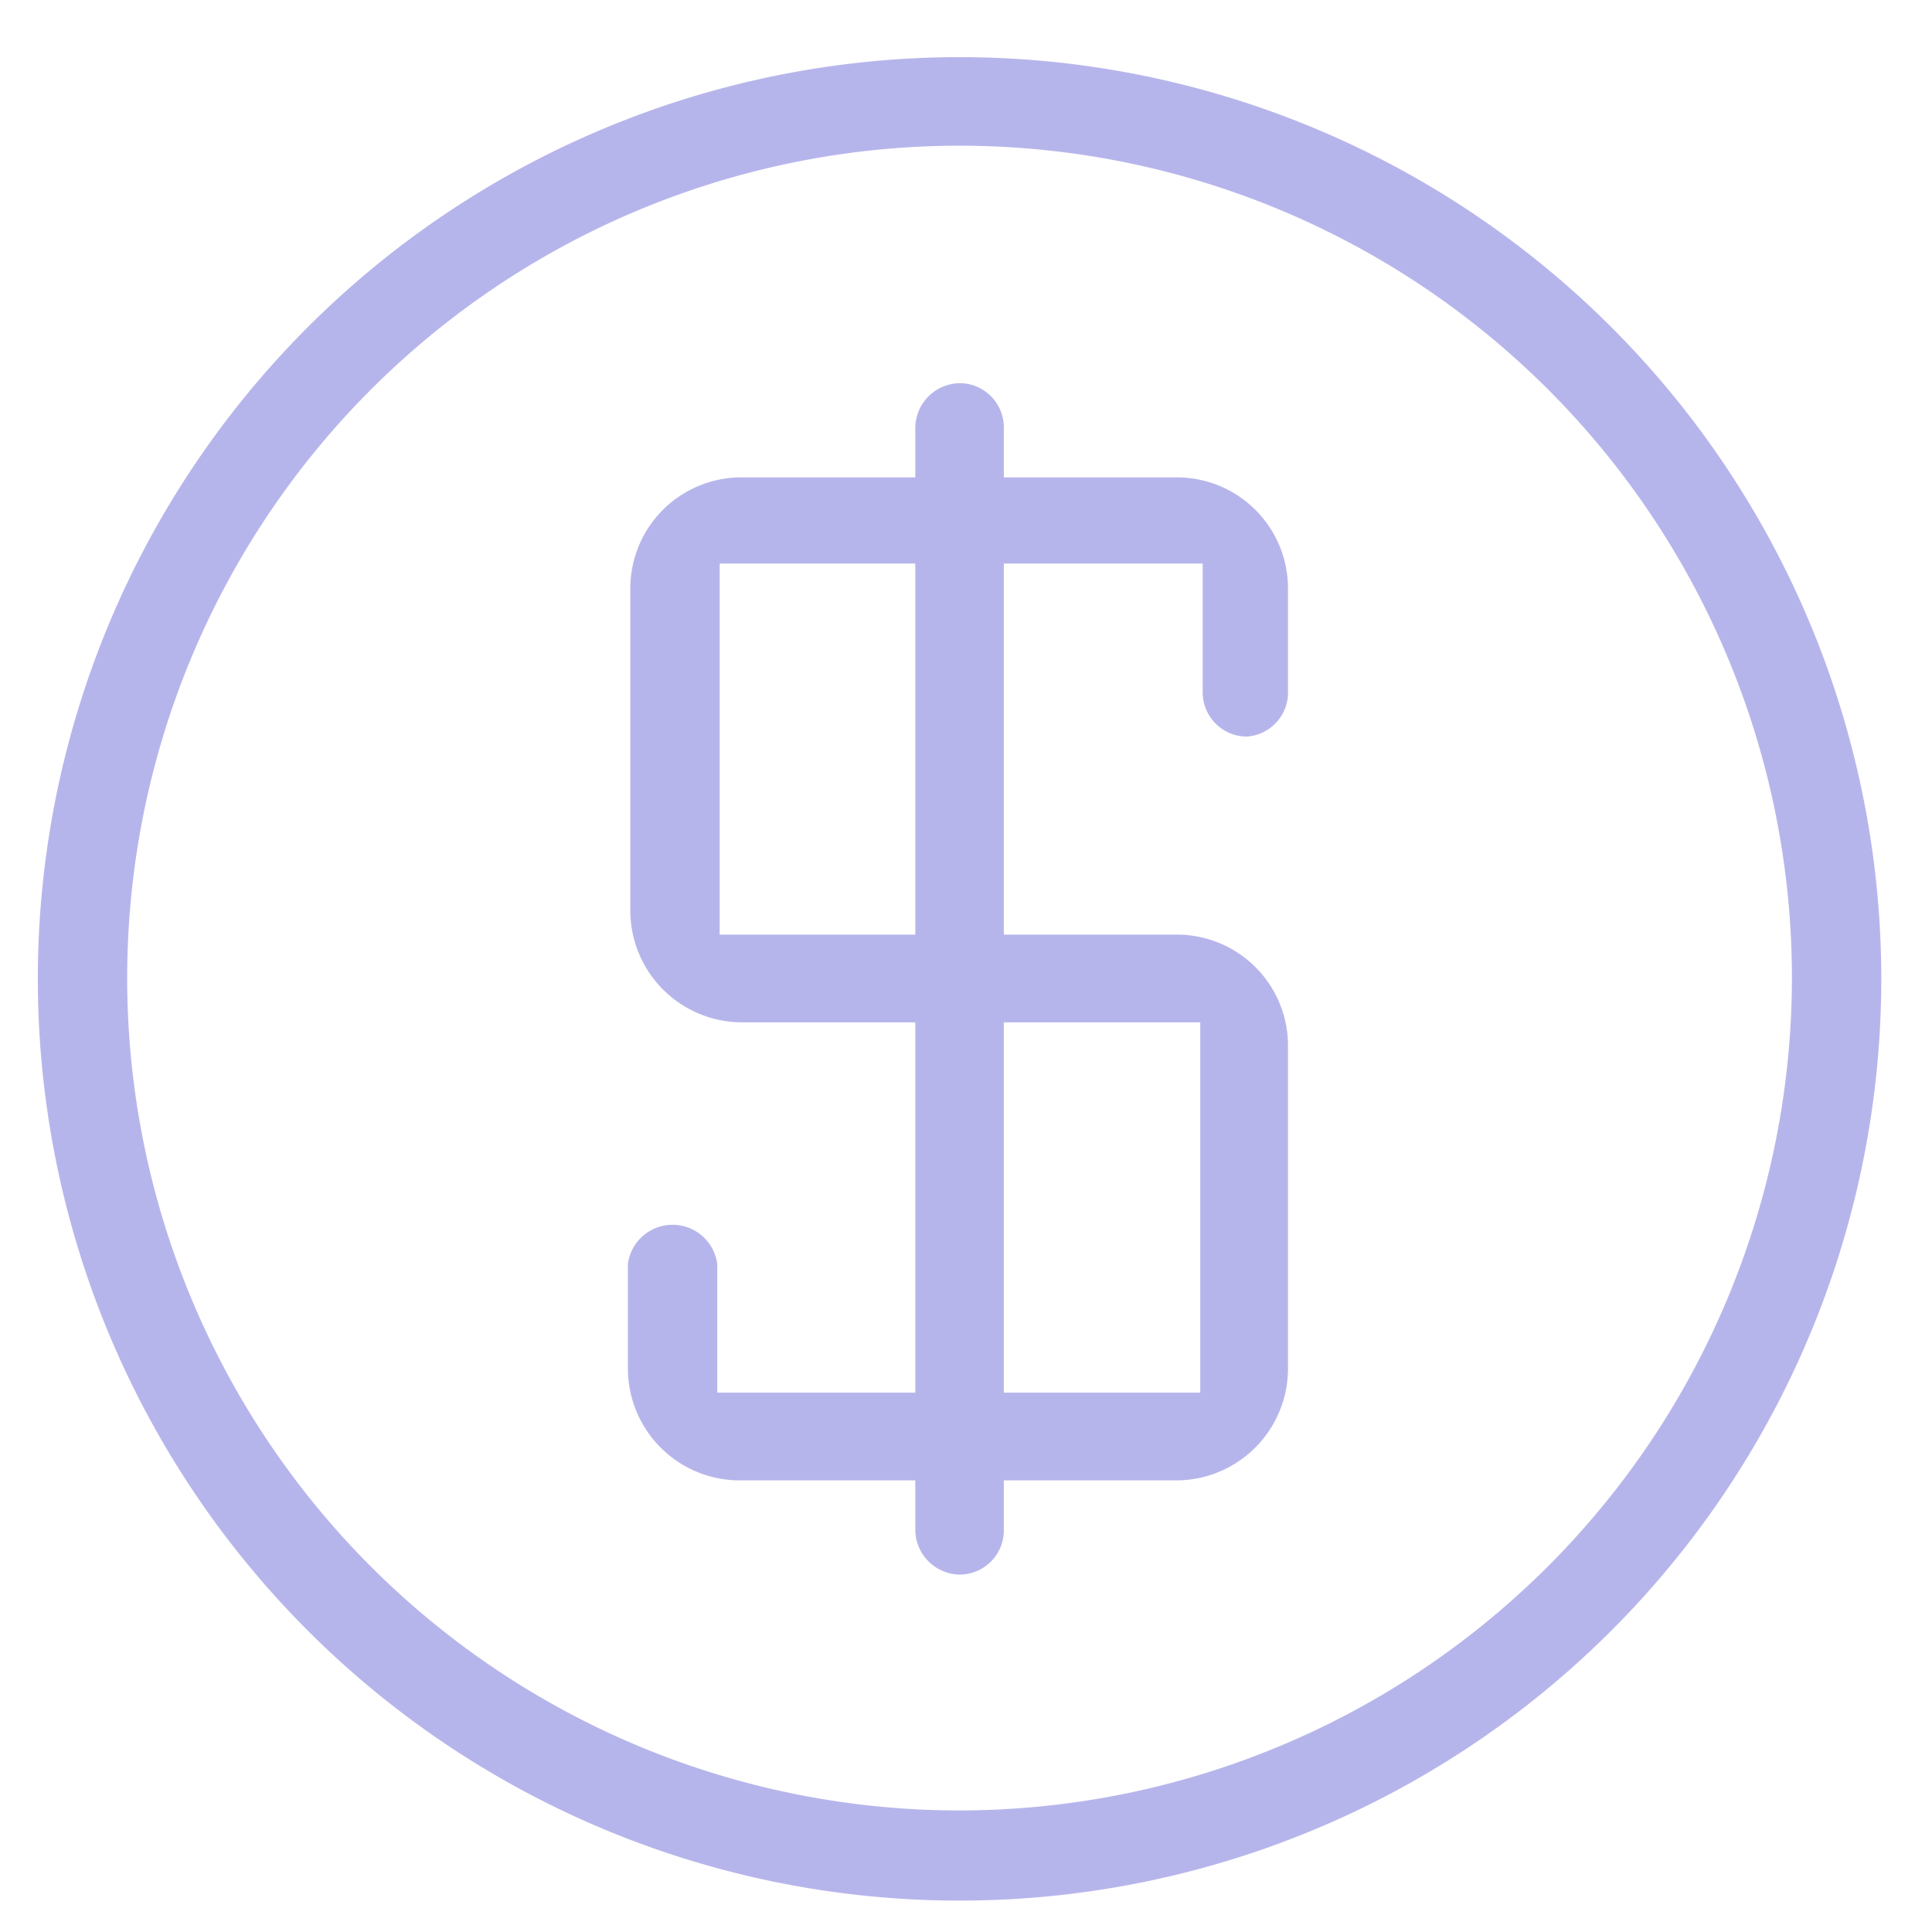 <svg id="Layer_1" data-name="Layer 1" xmlns="http://www.w3.org/2000/svg" viewBox="0 0 24 24"><defs><style>.cls-1{fill:#b6b5eb;}</style></defs><path class="cls-1" d="M16,13a1.38,1.38,0,0,0-1.38-1.39H8.94V7h6v1.6a.55.55,0,0,0,.55.55A.55.55,0,0,0,16,8.63V7.31a1.38,1.38,0,0,0-1.38-1.38H9.22A1.38,1.38,0,0,0,7.83,7.31v4a1.39,1.39,0,0,0,1.39,1.39h5.69V17.3h-6V15.7a.56.56,0,0,0-1.11,0V17a1.39,1.39,0,0,0,1.39,1.39h5.41A1.39,1.39,0,0,0,16,17Z"/><path class="cls-1" d="M11.92,4.76a.56.56,0,0,0-.55.56V19a.56.56,0,0,0,.55.56.55.55,0,0,0,.55-.56V5.32A.55.55,0,0,0,11.92,4.76Z"/><path class="cls-1" d="M11.92.71A11.45,11.45,0,1,0,23.37,12.15,11.45,11.45,0,0,0,11.92.71Zm0,21.78A10.34,10.34,0,1,1,22.26,12.15,10.35,10.35,0,0,1,11.92,22.49Z"/></svg>